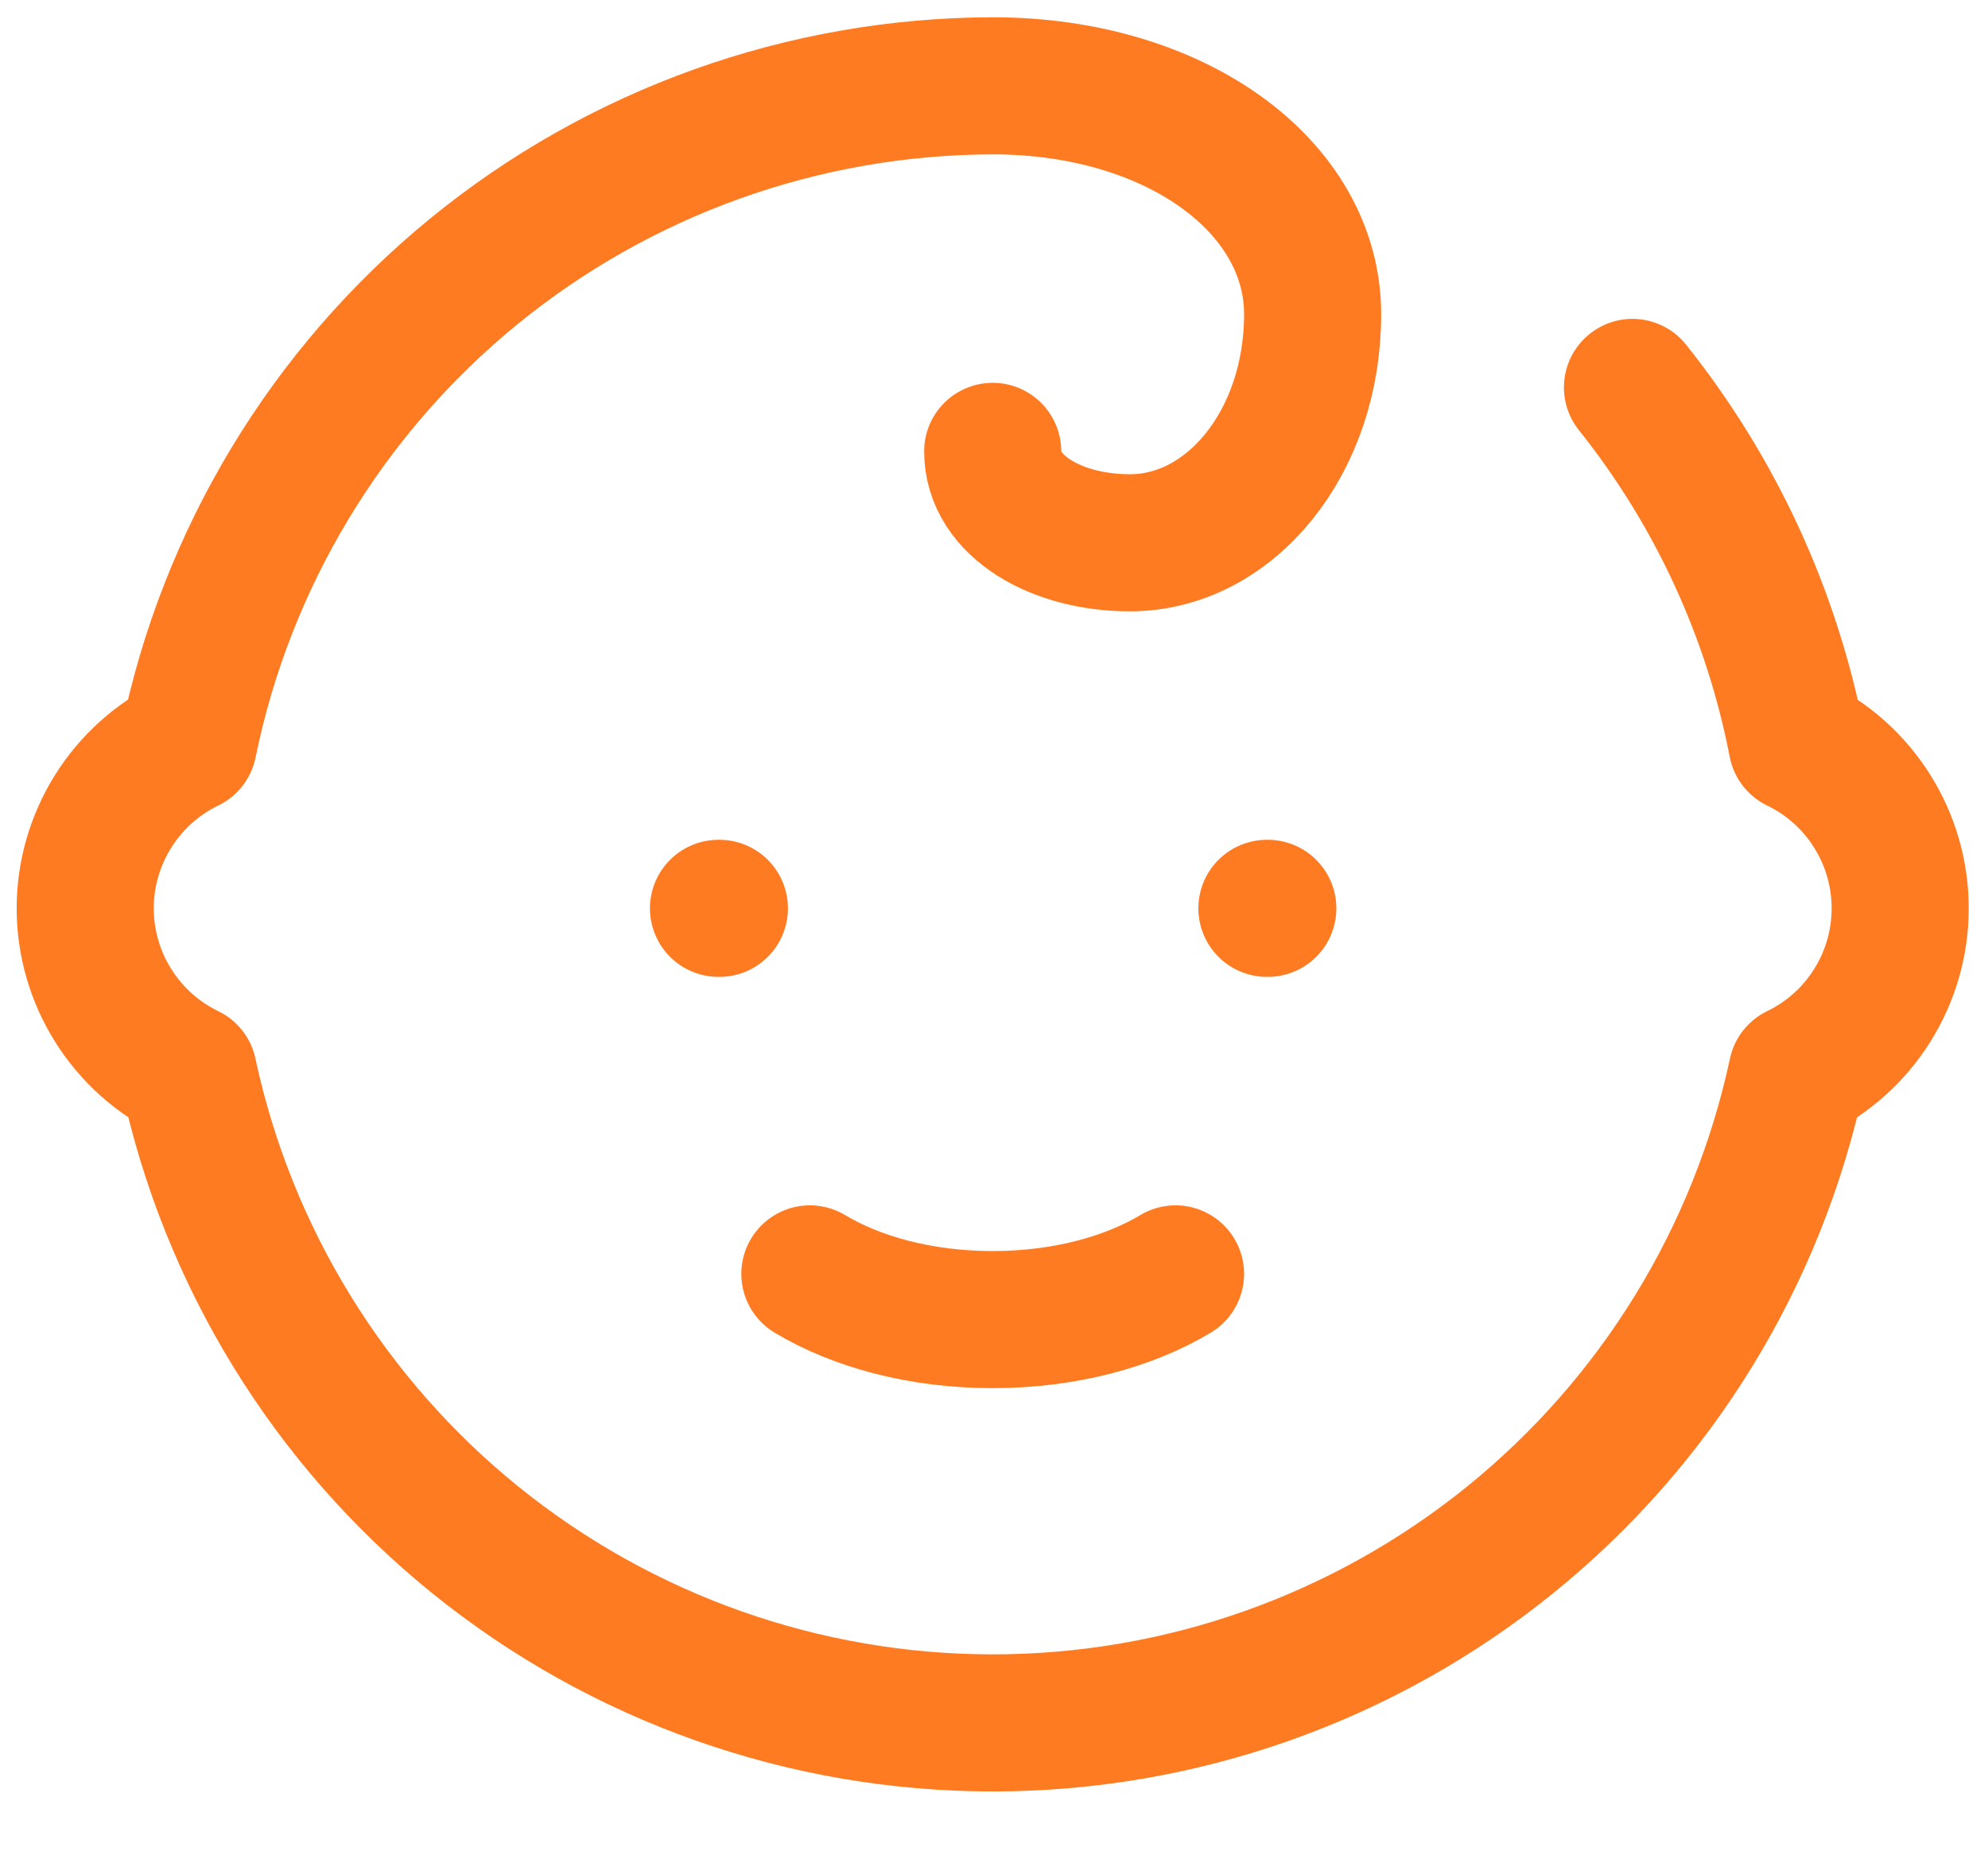 <svg width="29" height="27" viewBox="0 0 29 27" fill="none" xmlns="http://www.w3.org/2000/svg">
<path d="M10.481 13.252H10.494M18.481 13.252H18.494M11.814 18.585C12.481 18.985 13.414 19.252 14.481 19.252C15.548 19.252 16.481 18.985 17.148 18.585" stroke="#FF7B22" stroke-width="2" stroke-linecap="round" stroke-linejoin="round"/>
<path d="M23.814 5.652C25.022 7.166 25.846 8.95 26.214 10.852C26.665 11.07 27.046 11.411 27.311 11.836C27.578 12.26 27.719 12.751 27.719 13.252C27.719 13.753 27.578 14.244 27.311 14.668C27.046 15.093 26.665 15.434 26.214 15.652C25.639 18.337 24.16 20.743 22.025 22.469C19.889 24.195 17.227 25.136 14.481 25.136C11.735 25.136 9.073 24.195 6.937 22.469C4.802 20.743 3.323 18.337 2.748 15.652C2.297 15.434 1.917 15.093 1.651 14.668C1.385 14.244 1.243 13.753 1.243 13.252C1.243 12.751 1.385 12.26 1.651 11.836C1.917 11.411 2.297 11.07 2.748 10.852C3.3 8.146 4.769 5.713 6.906 3.964C9.044 2.216 11.719 1.258 14.481 1.252C17.148 1.252 19.148 2.719 19.148 4.585C19.148 6.452 17.948 7.919 16.481 7.919C15.414 7.919 14.481 7.385 14.481 6.585" stroke="#FF7B22" stroke-width="2" stroke-linecap="round" stroke-linejoin="round"/>
</svg>
